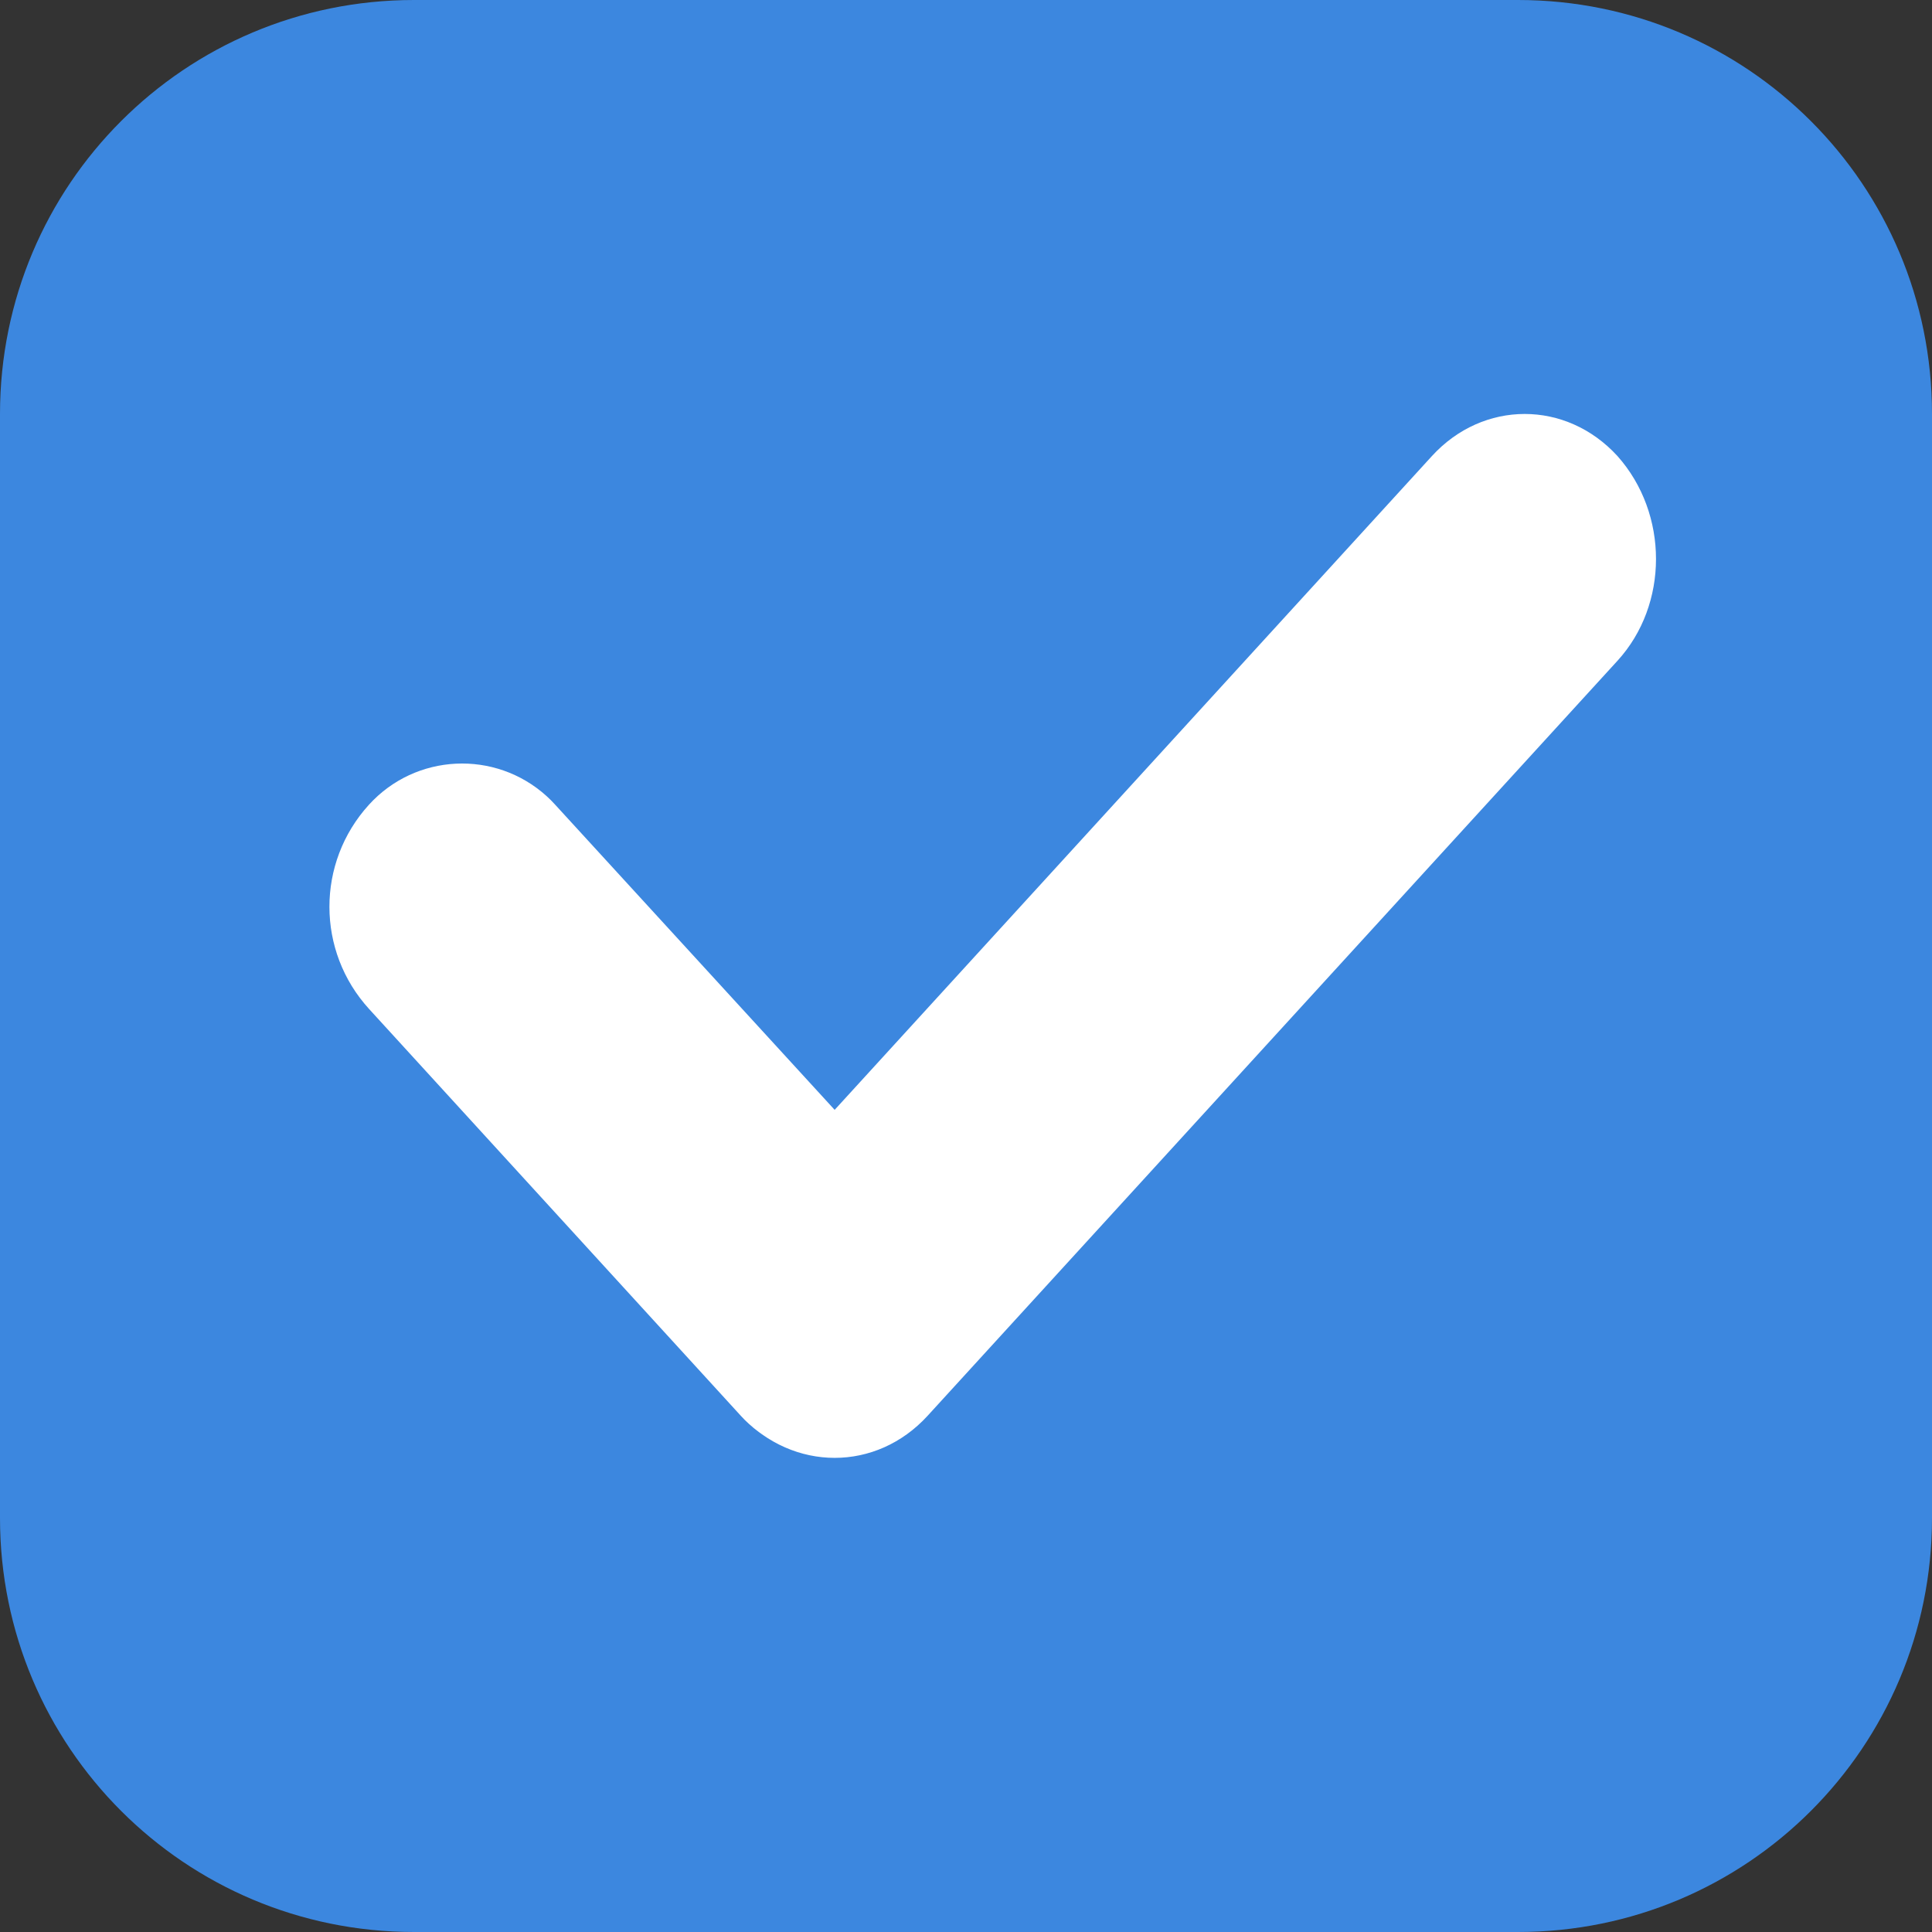 <?xml version="1.0" encoding="UTF-8"?>
<svg width="14px" height="14px" viewBox="0 0 14 14" version="1.1" xmlns="http://www.w3.org/2000/svg" xmlns:xlink="http://www.w3.org/1999/xlink">
    <rect x="0" y="0" width="14" height="14" fill="#333333" stroke="none"/>
    <title>选中划过1</title>
    <g id="页面-1" stroke="none" stroke-width="1" fill="none" fill-rule="evenodd">
        <g id="画板" transform="translate(-504, -66)" fill-rule="nonzero">
            <g id="选中划过1" transform="translate(504, 66)">
                <path d="M3,0 L11,0 C12.66,0 14,1.34 14,3 L14,11 C14,12.66 12.66,14 11,14 L3,14 C1.34,14 0,12.66 0,11 L0,3 C0,1.34 1.34,0 3,0 Z" id="矩形-1-拷贝-80" fill="#3C87DF"></path>
                <path d="M2.673,5.832 C3.011,5.459 3.588,5.431 3.961,5.769 C3.982,5.788 4.002,5.808 4.021,5.829 L6.721,8.777 C7.105,9.196 7.106,9.839 6.722,10.259 C6.38,10.633 5.8,10.659 5.426,10.317 C5.406,10.299 5.386,10.279 5.368,10.259 L2.675,7.312 C2.292,6.893 2.291,6.252 2.673,5.832 Z M5.368,8.787 L10.376,3.305 C10.748,2.898 11.349,2.898 11.721,3.305 C12.093,3.723 12.093,4.381 11.721,4.788 L6.722,10.259 C6.35,10.666 5.749,10.666 5.368,10.259 C4.995,9.852 4.995,9.194 5.368,8.787 Z" id="矩形-1-拷贝-80" fill="#FFFFFF"></path>
            </g>
        </g>
    </g>
</svg>